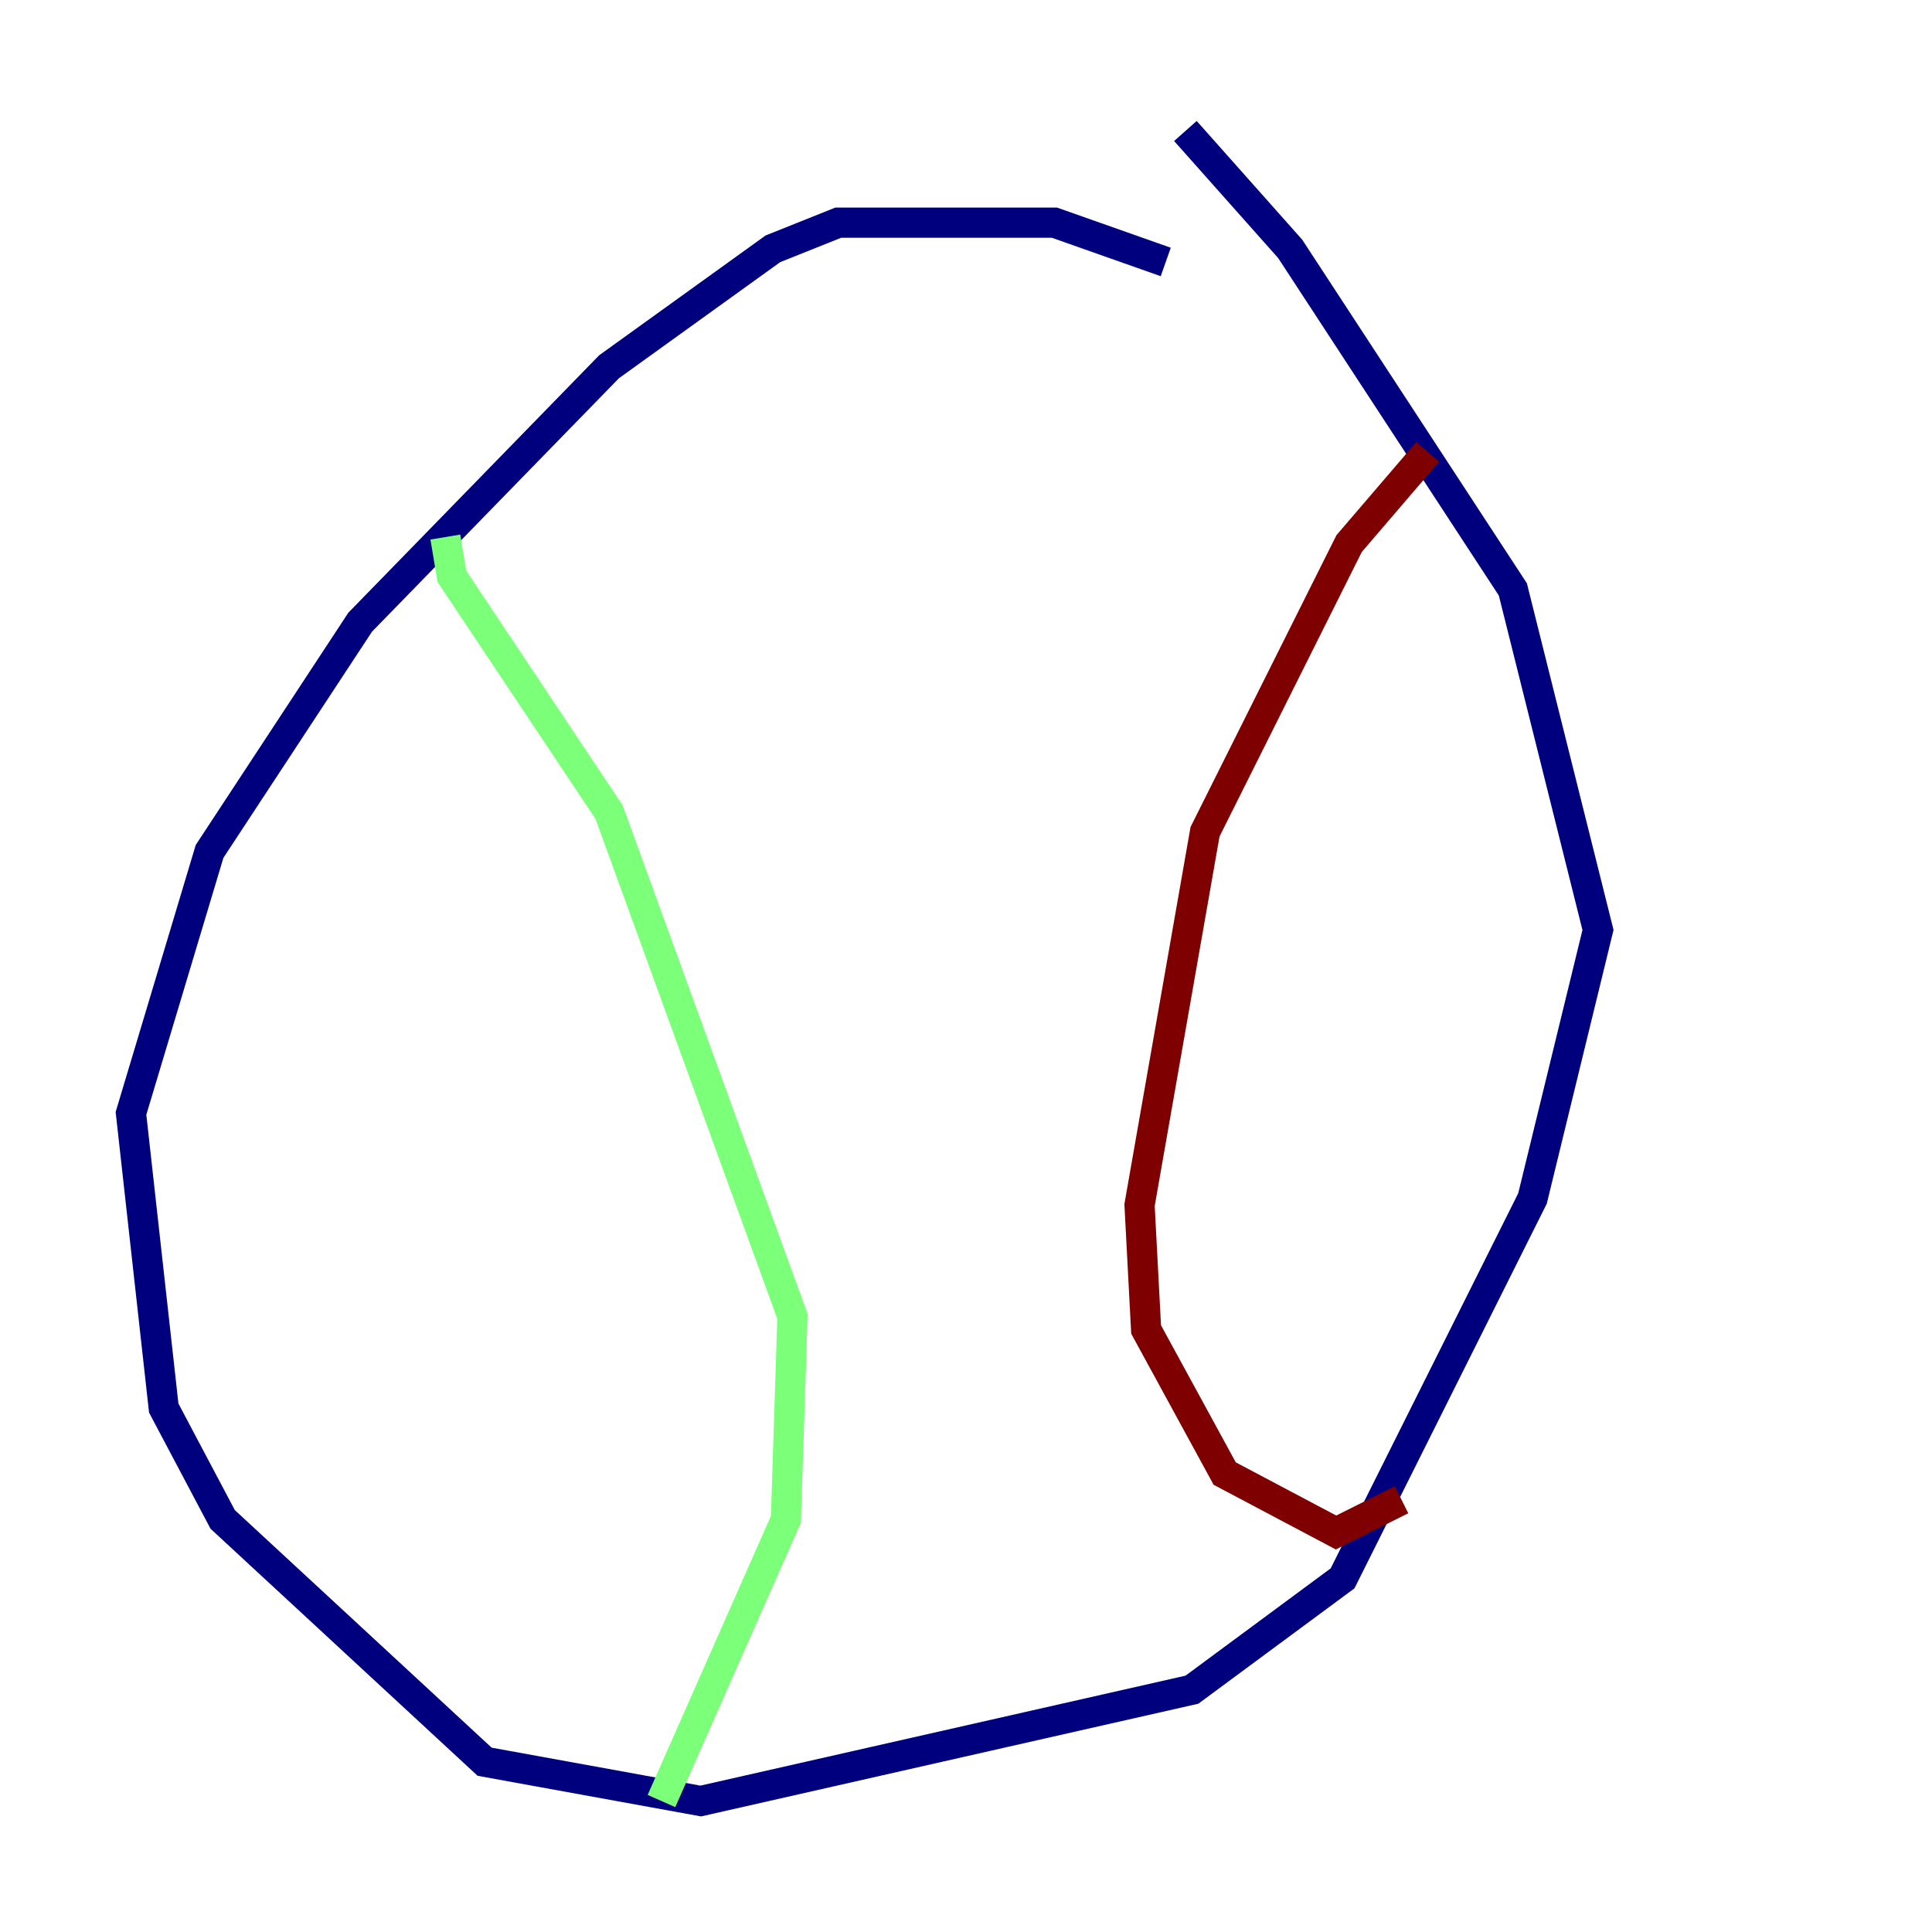 <?xml version="1.0" encoding="utf-8" ?>
<svg baseProfile="tiny" height="128" version="1.2" viewBox="0,0,128,128" width="128" xmlns="http://www.w3.org/2000/svg" xmlns:ev="http://www.w3.org/2001/xml-events" xmlns:xlink="http://www.w3.org/1999/xlink"><defs /><polyline fill="none" points="77.234,17.356 69.858,14.752 55.539,14.752 51.2,16.488 40.352,24.298 23.864,41.22 13.885,56.407 8.678,73.763 10.848,93.288 14.752,100.664 32.108,116.719 46.427,119.322 78.969,111.946 88.949,104.57 101.532,79.403 105.871,61.614 100.231,39.051 85.478,16.488 78.536,8.678" stroke="#00007f" stroke-width="2" /><polyline fill="none" points="29.505,35.58 29.939,38.183 40.352,53.803 52.502,87.214 52.068,100.664 43.824,119.322" stroke="#7cff79" stroke-width="2" /><polyline fill="none" points="94.59,29.939 89.383,36.014 79.837,55.105 75.498,79.837 75.932,88.081 81.139,97.627 88.515,101.532 92.854,99.363" stroke="#7f0000" stroke-width="2" /></svg>